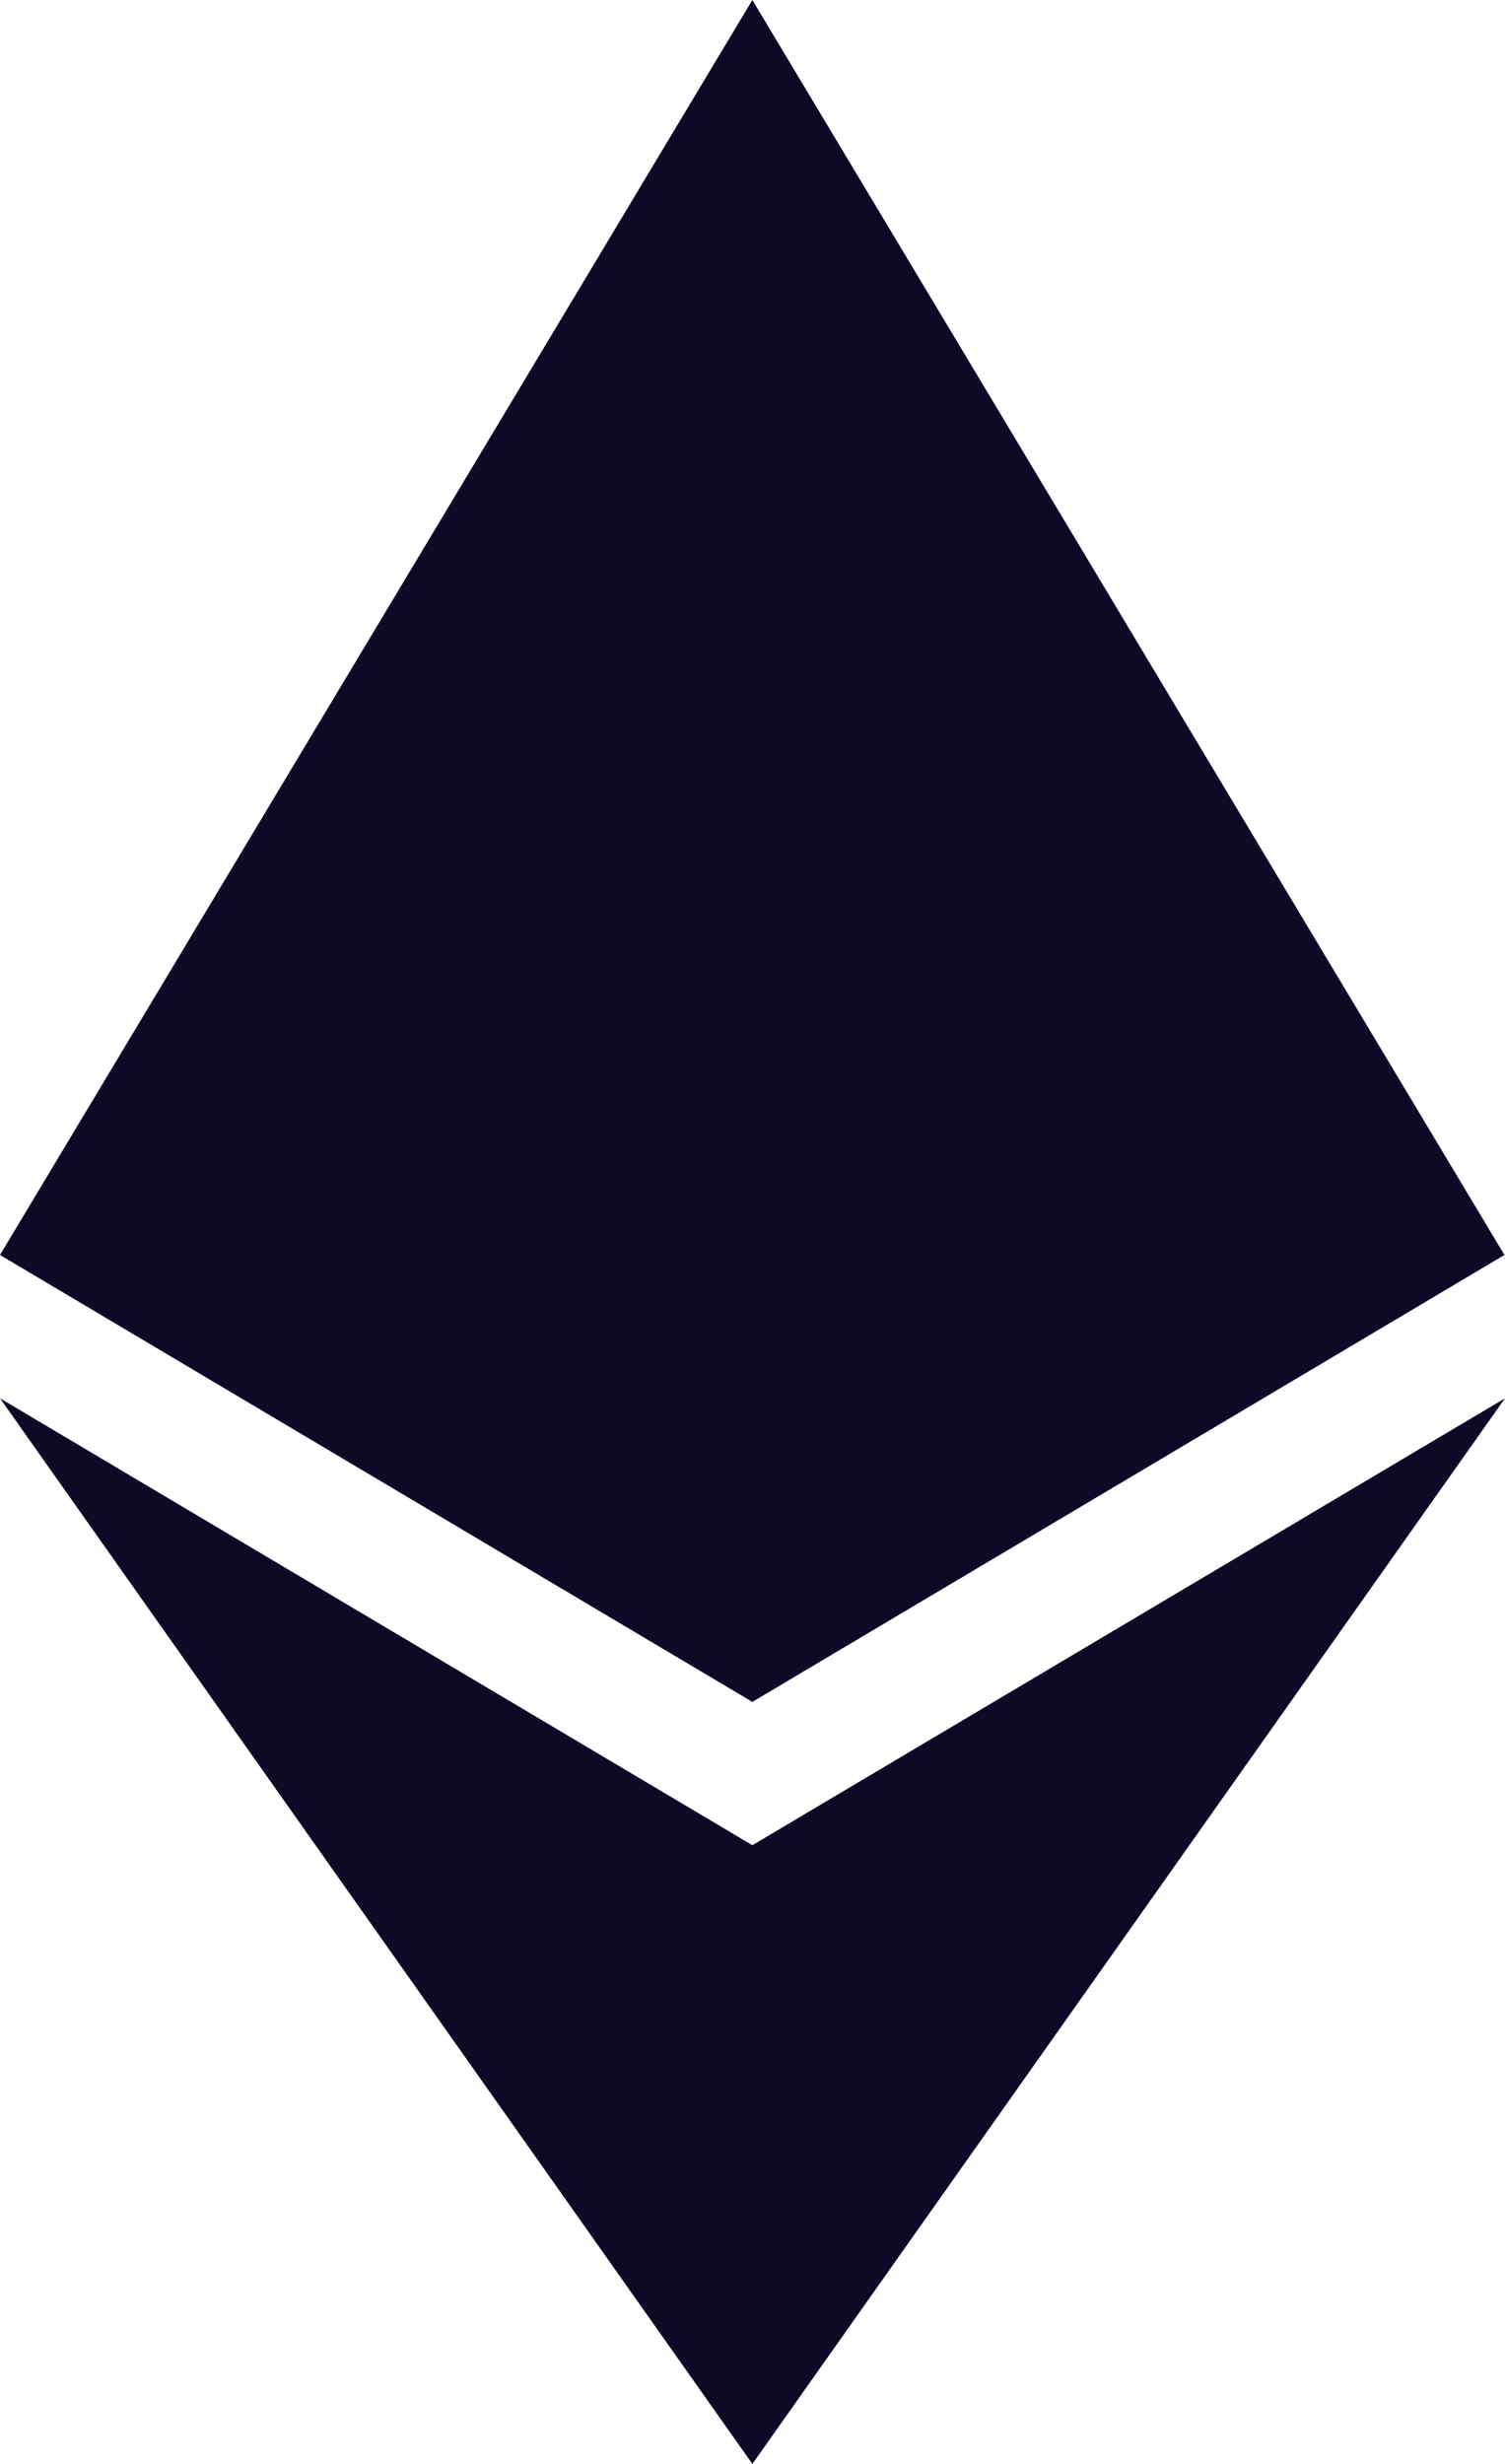<?xml version="1.0" encoding="UTF-8"?>
<svg width="11px" height="18px" viewBox="0 0 11 18" version="1.1" xmlns="http://www.w3.org/2000/svg" xmlns:xlink="http://www.w3.org/1999/xlink">
    <title>etherum copy</title>
    <g id="Screens-+-UI-Kit" stroke="none" stroke-width="1" fill="none" fill-rule="evenodd">
        <g id="Deposit-Popup" transform="translate(-863, -414)" fill="#0E0927" fill-rule="nonzero">
            <g id="Group-13" transform="translate(838, 301)">
                <g id="etherum-copy" transform="translate(25, 113)">
                    <polygon id="Path" points="10.996 9.168 5.499 12.433 0 9.168 5.499 0"></polygon>
                    <polygon id="Path" points="11 10.215 5.499 18 0 10.215 5.499 13.48"></polygon>
                </g>
            </g>
        </g>
    </g>
</svg>